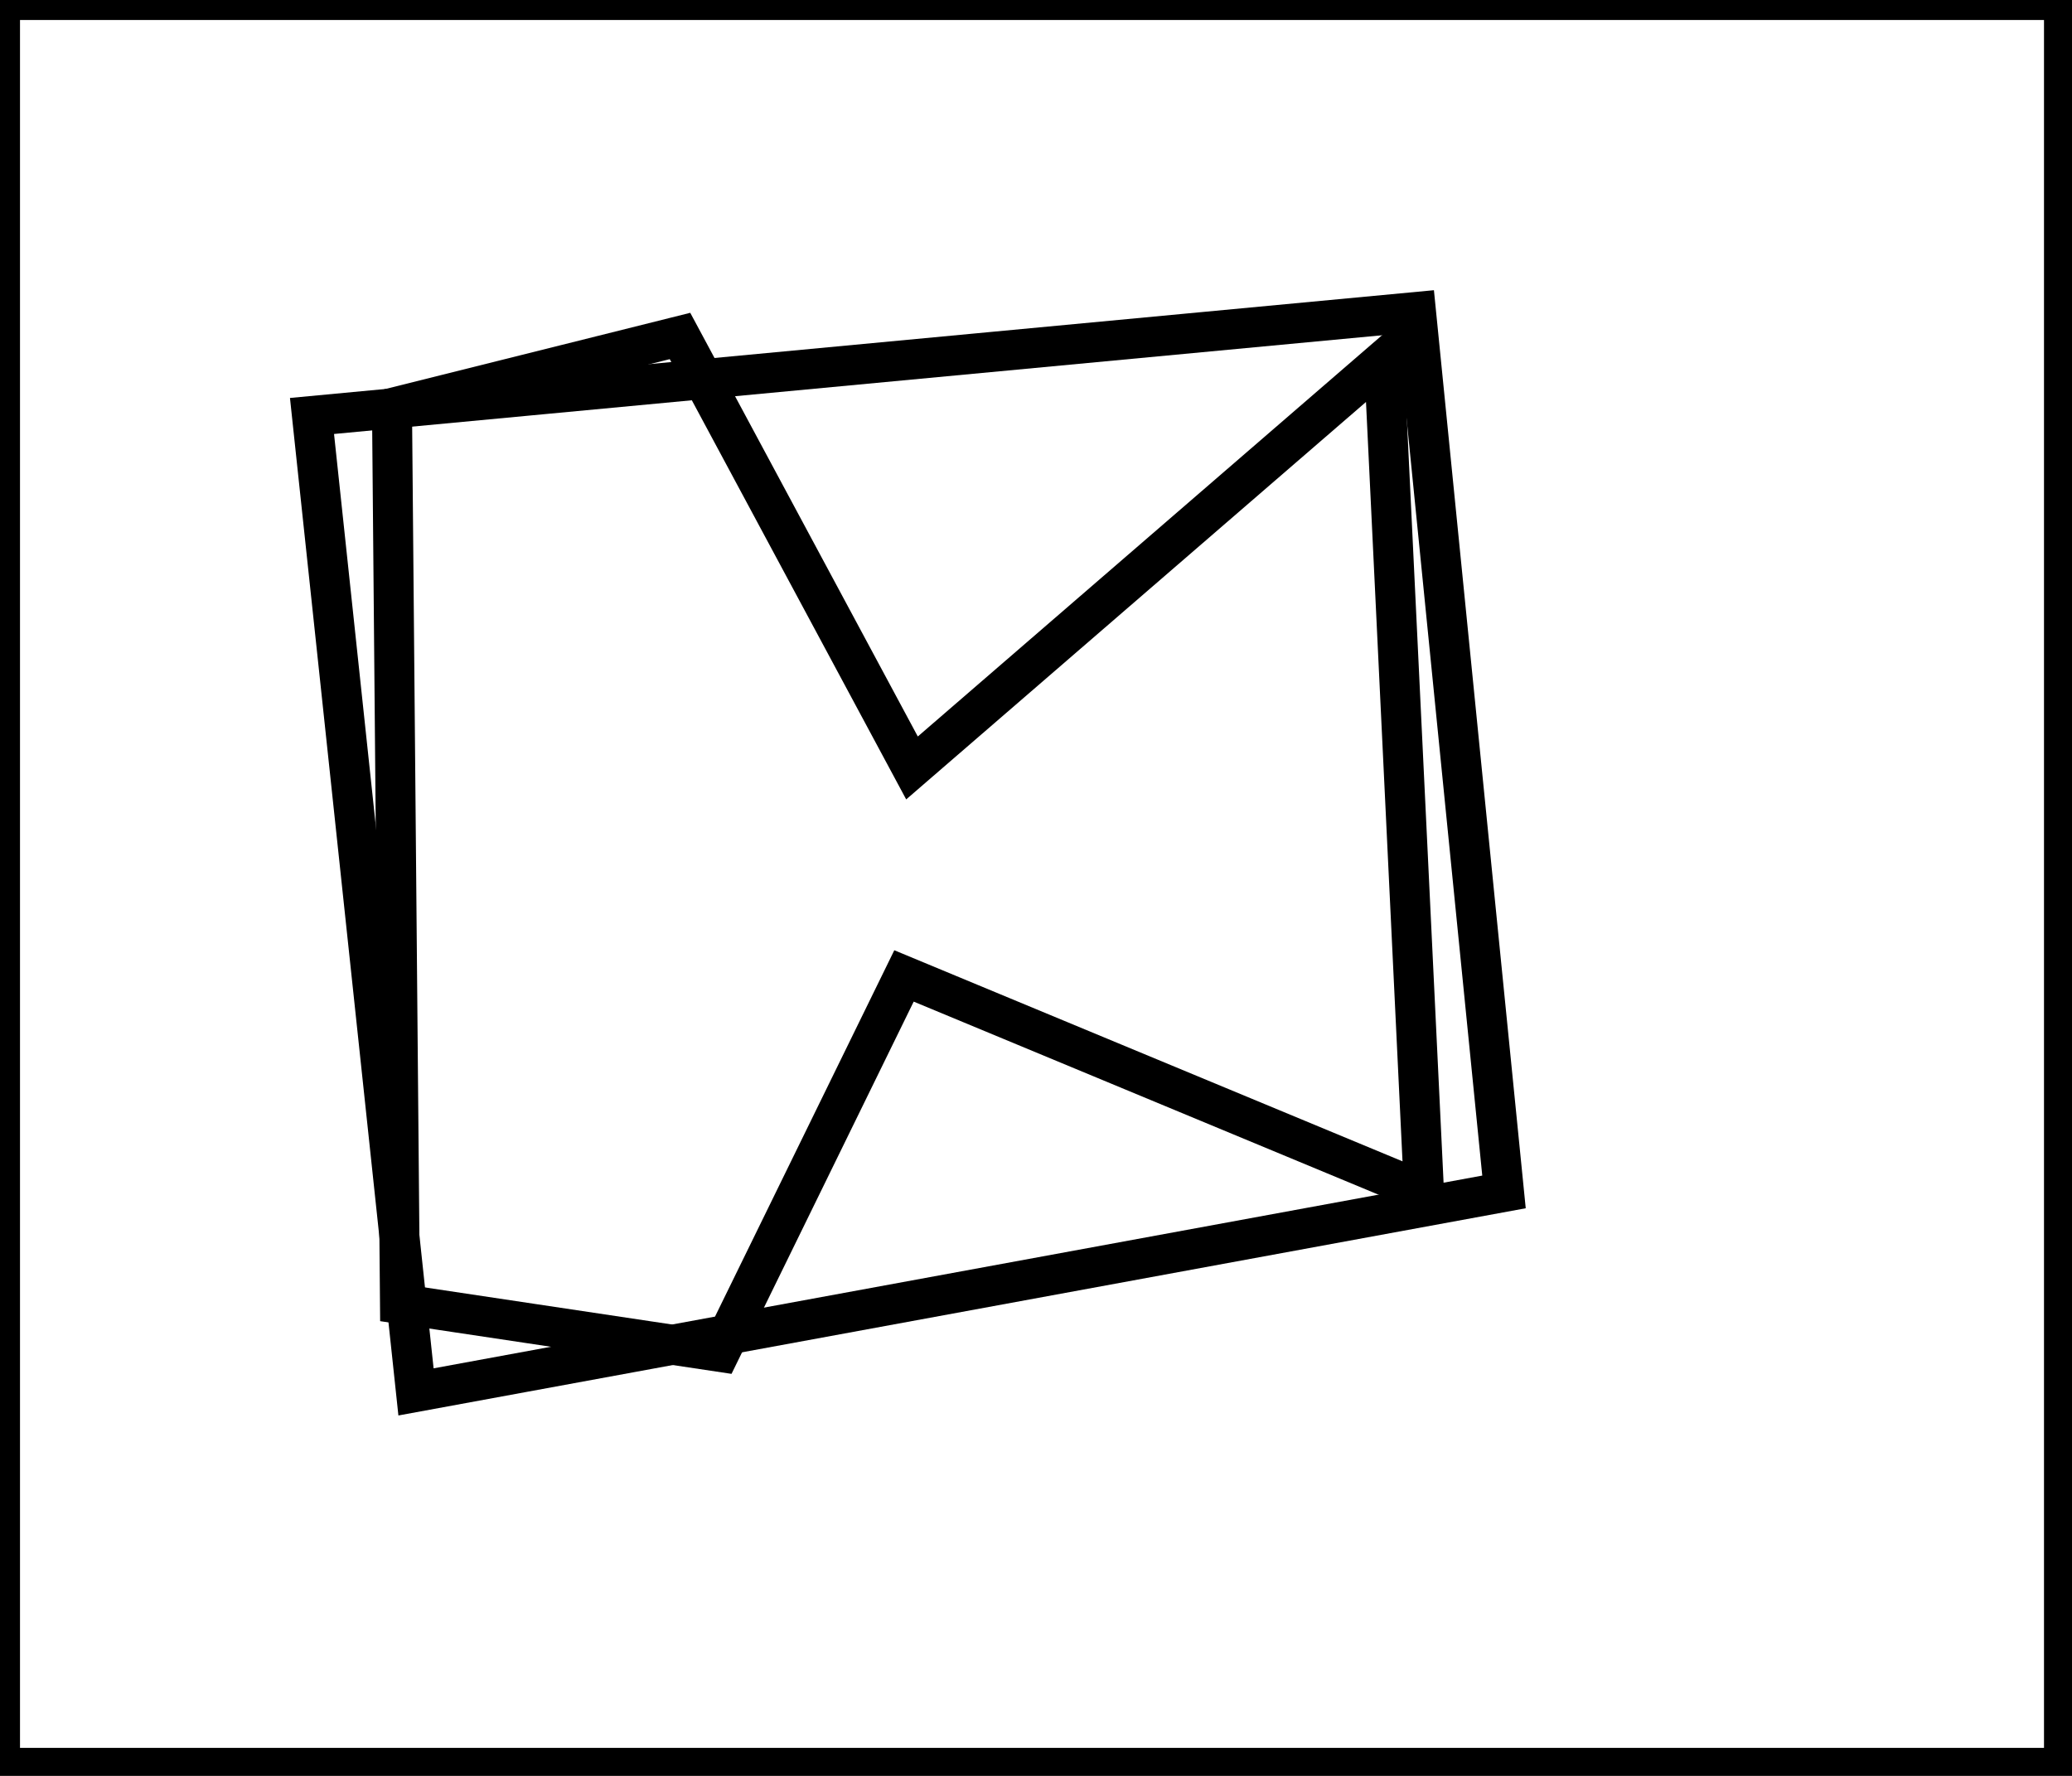 <?xml version="1.0" encoding="utf-8" ?>
<svg baseProfile="full" height="222" version="1.1" width="259" xmlns="http://www.w3.org/2000/svg" xmlns:ev="http://www.w3.org/2001/xml-events" xmlns:xlink="http://www.w3.org/1999/xlink"><defs /><rect fill="white" height="222" width="259" x="0" y="0" /><path d="M 49,51 L 50,163 L 90,169 L 113,122 L 178,149 L 173,45 L 114,96 L 85,42 Z" fill="none" stroke="black" stroke-width="5" /><path d="M 39,52 L 177,39 L 188,149 L 52,174 Z" fill="none" stroke="black" stroke-width="5" /><path d="M 0,0 L 0,221 L 258,221 L 258,0 Z" fill="none" stroke="black" stroke-width="5" /></svg>